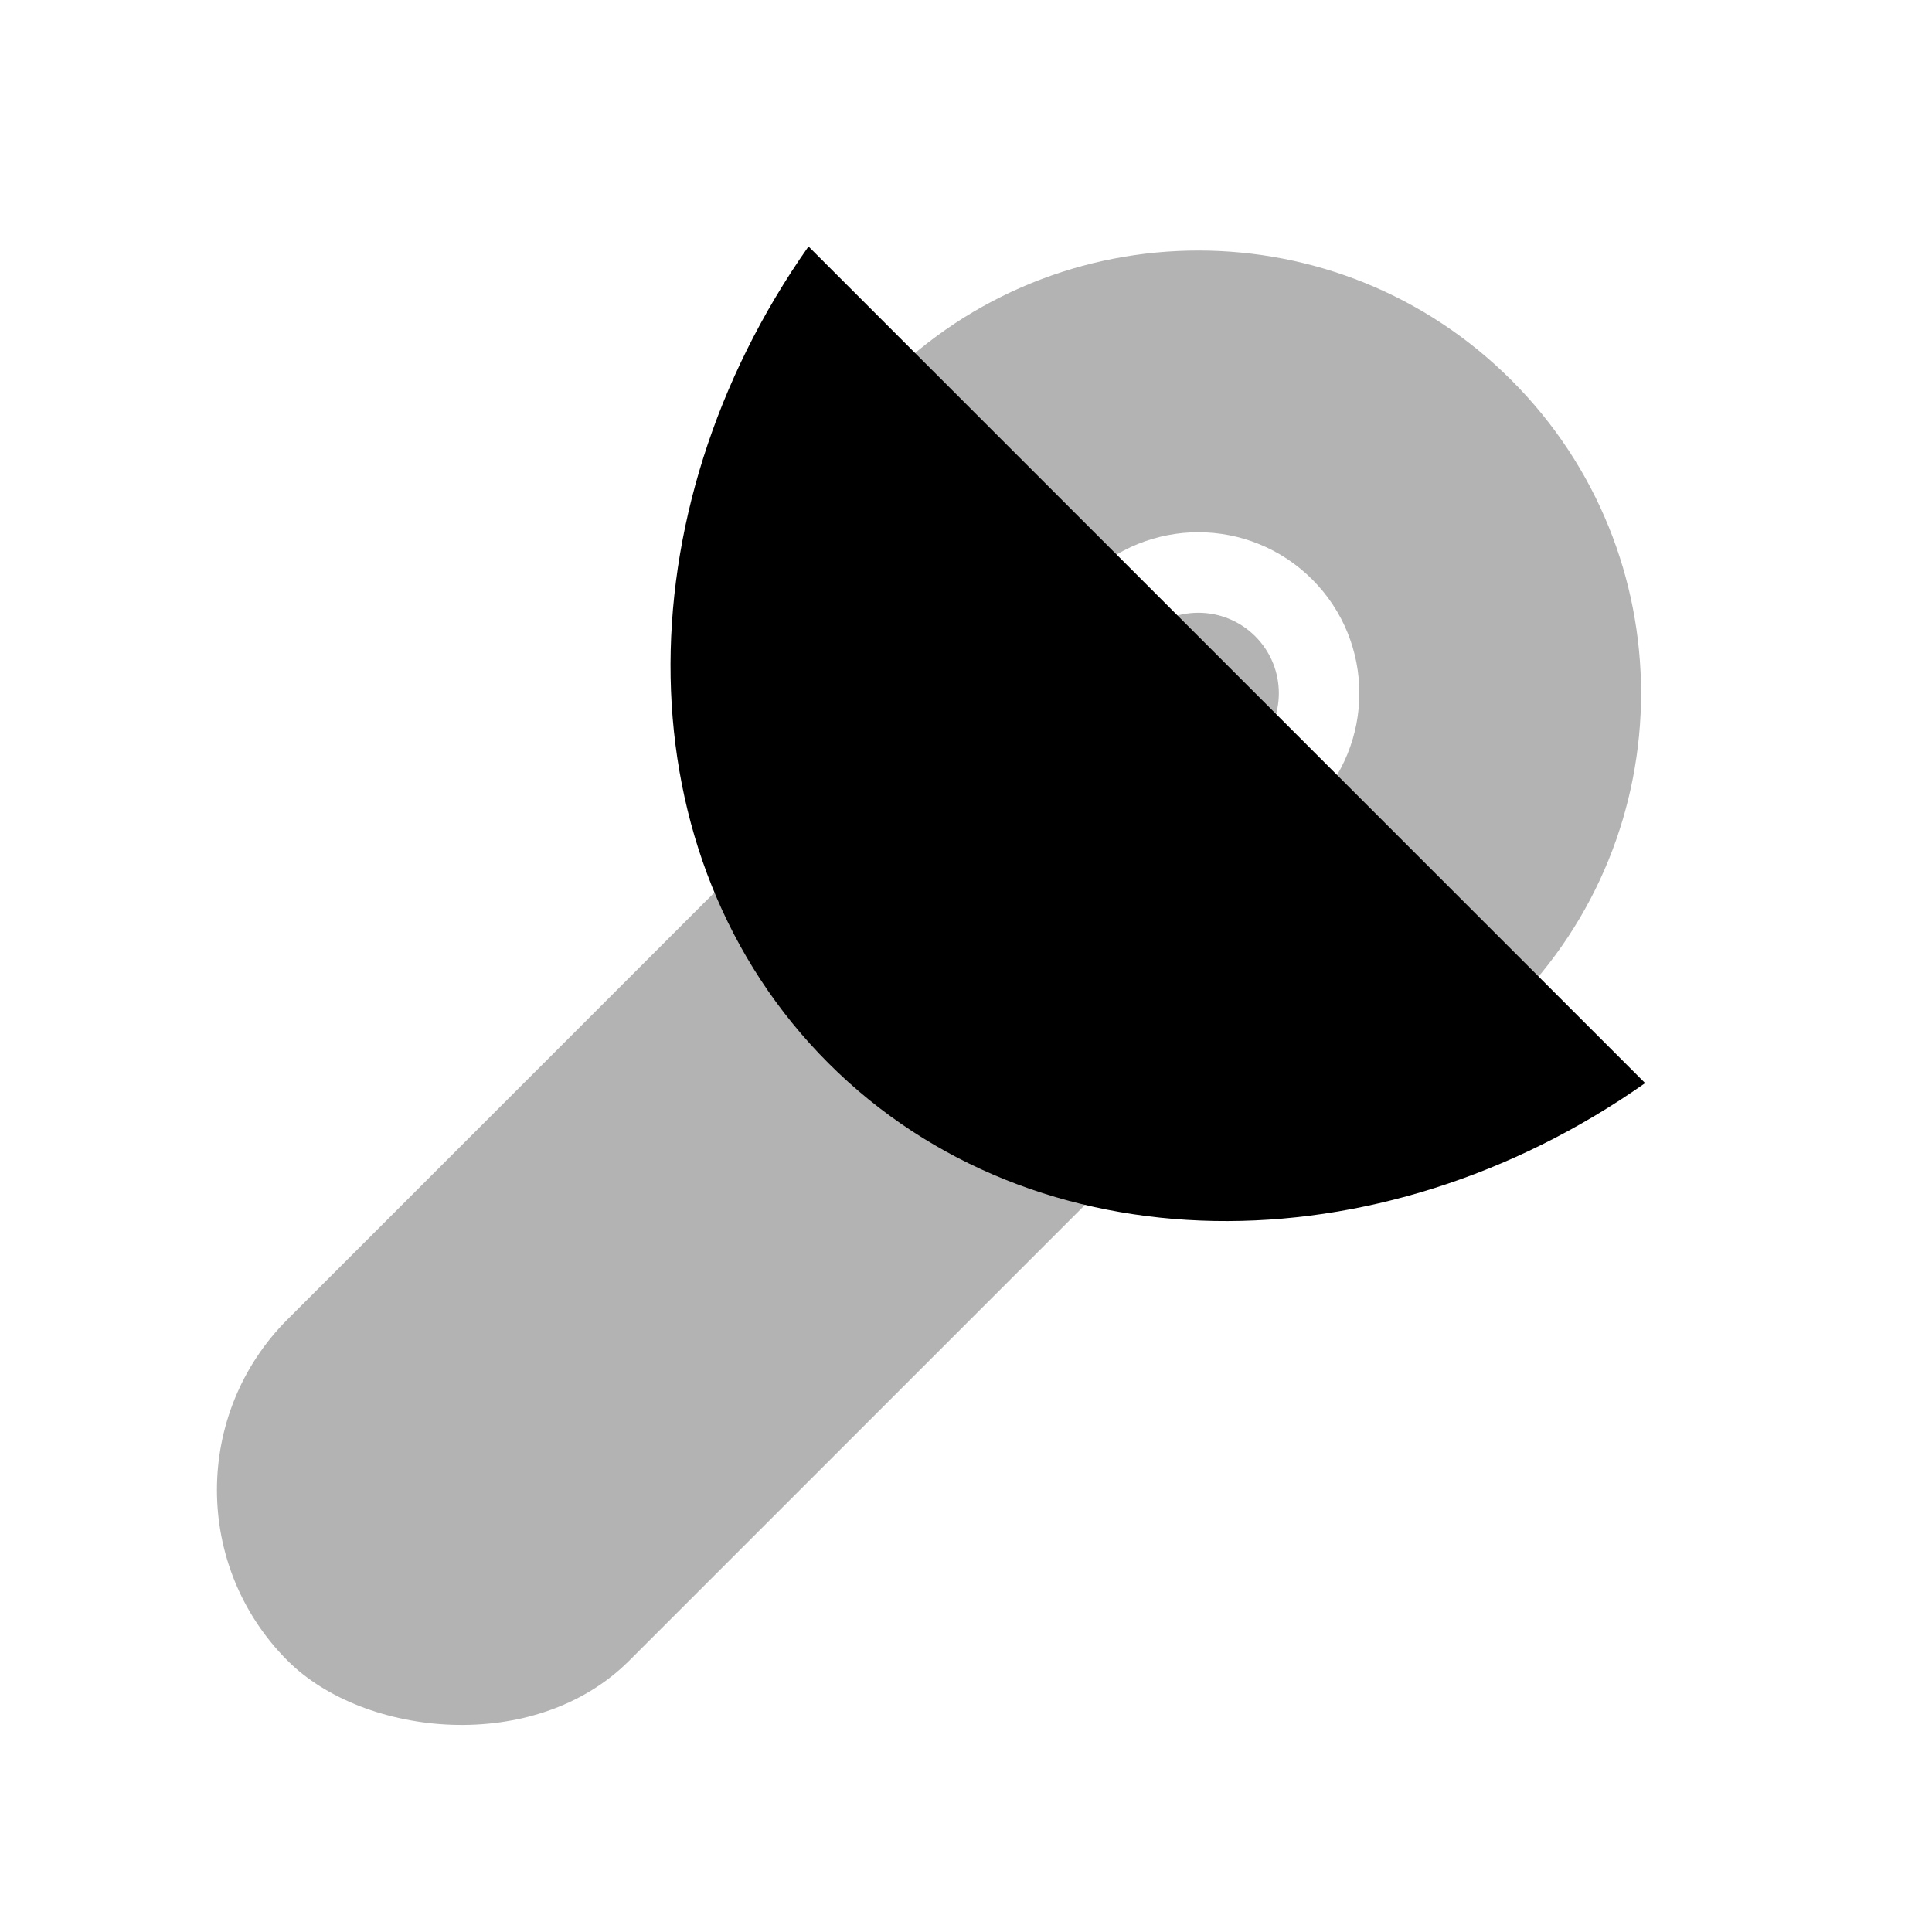 <svg height="24" viewBox="0 0 24 24" width="24" xmlns="http://www.w3.org/2000/svg"><g fill="none" fill-rule="evenodd"><path d="m0 0h24v24h-24z" opacity="0"/><g fill="#000"><path d="m14.889 14.111c-3.038 0-5.5-2.462-5.5-5.5 0-3.038 2.462-5.5 5.5-5.5s5.5 2.462 5.5 5.5c0 3.038-2.462 5.5-5.5 5.5zm0-3.5c1.105 0 2-.895 2-2s-.895-2-2-2-2 .895-2 2 .895 2 2 2zm0-1c.552 0 1-.448 1-1s-.448-1-1-1c-.552 0-1 .448-1 1s.448 1 1 1z" opacity=".3" transform="matrix(.707 -.707 .707 .707 -1.728 13.05)"/><rect height="6" opacity=".3" rx="3" transform="matrix(.707 -.707 .707 .707 -7.885 10.914)" width="16" x="1.232" y="11.975"/><path d="m16.268 18.082c-3.994-.695-7-3.722-7-7.35 0-3.628 3.006-6.655 7-7.35z" transform="matrix(.707 -.707 .707 .707 -3.849 12.172)"/></g></g></svg>